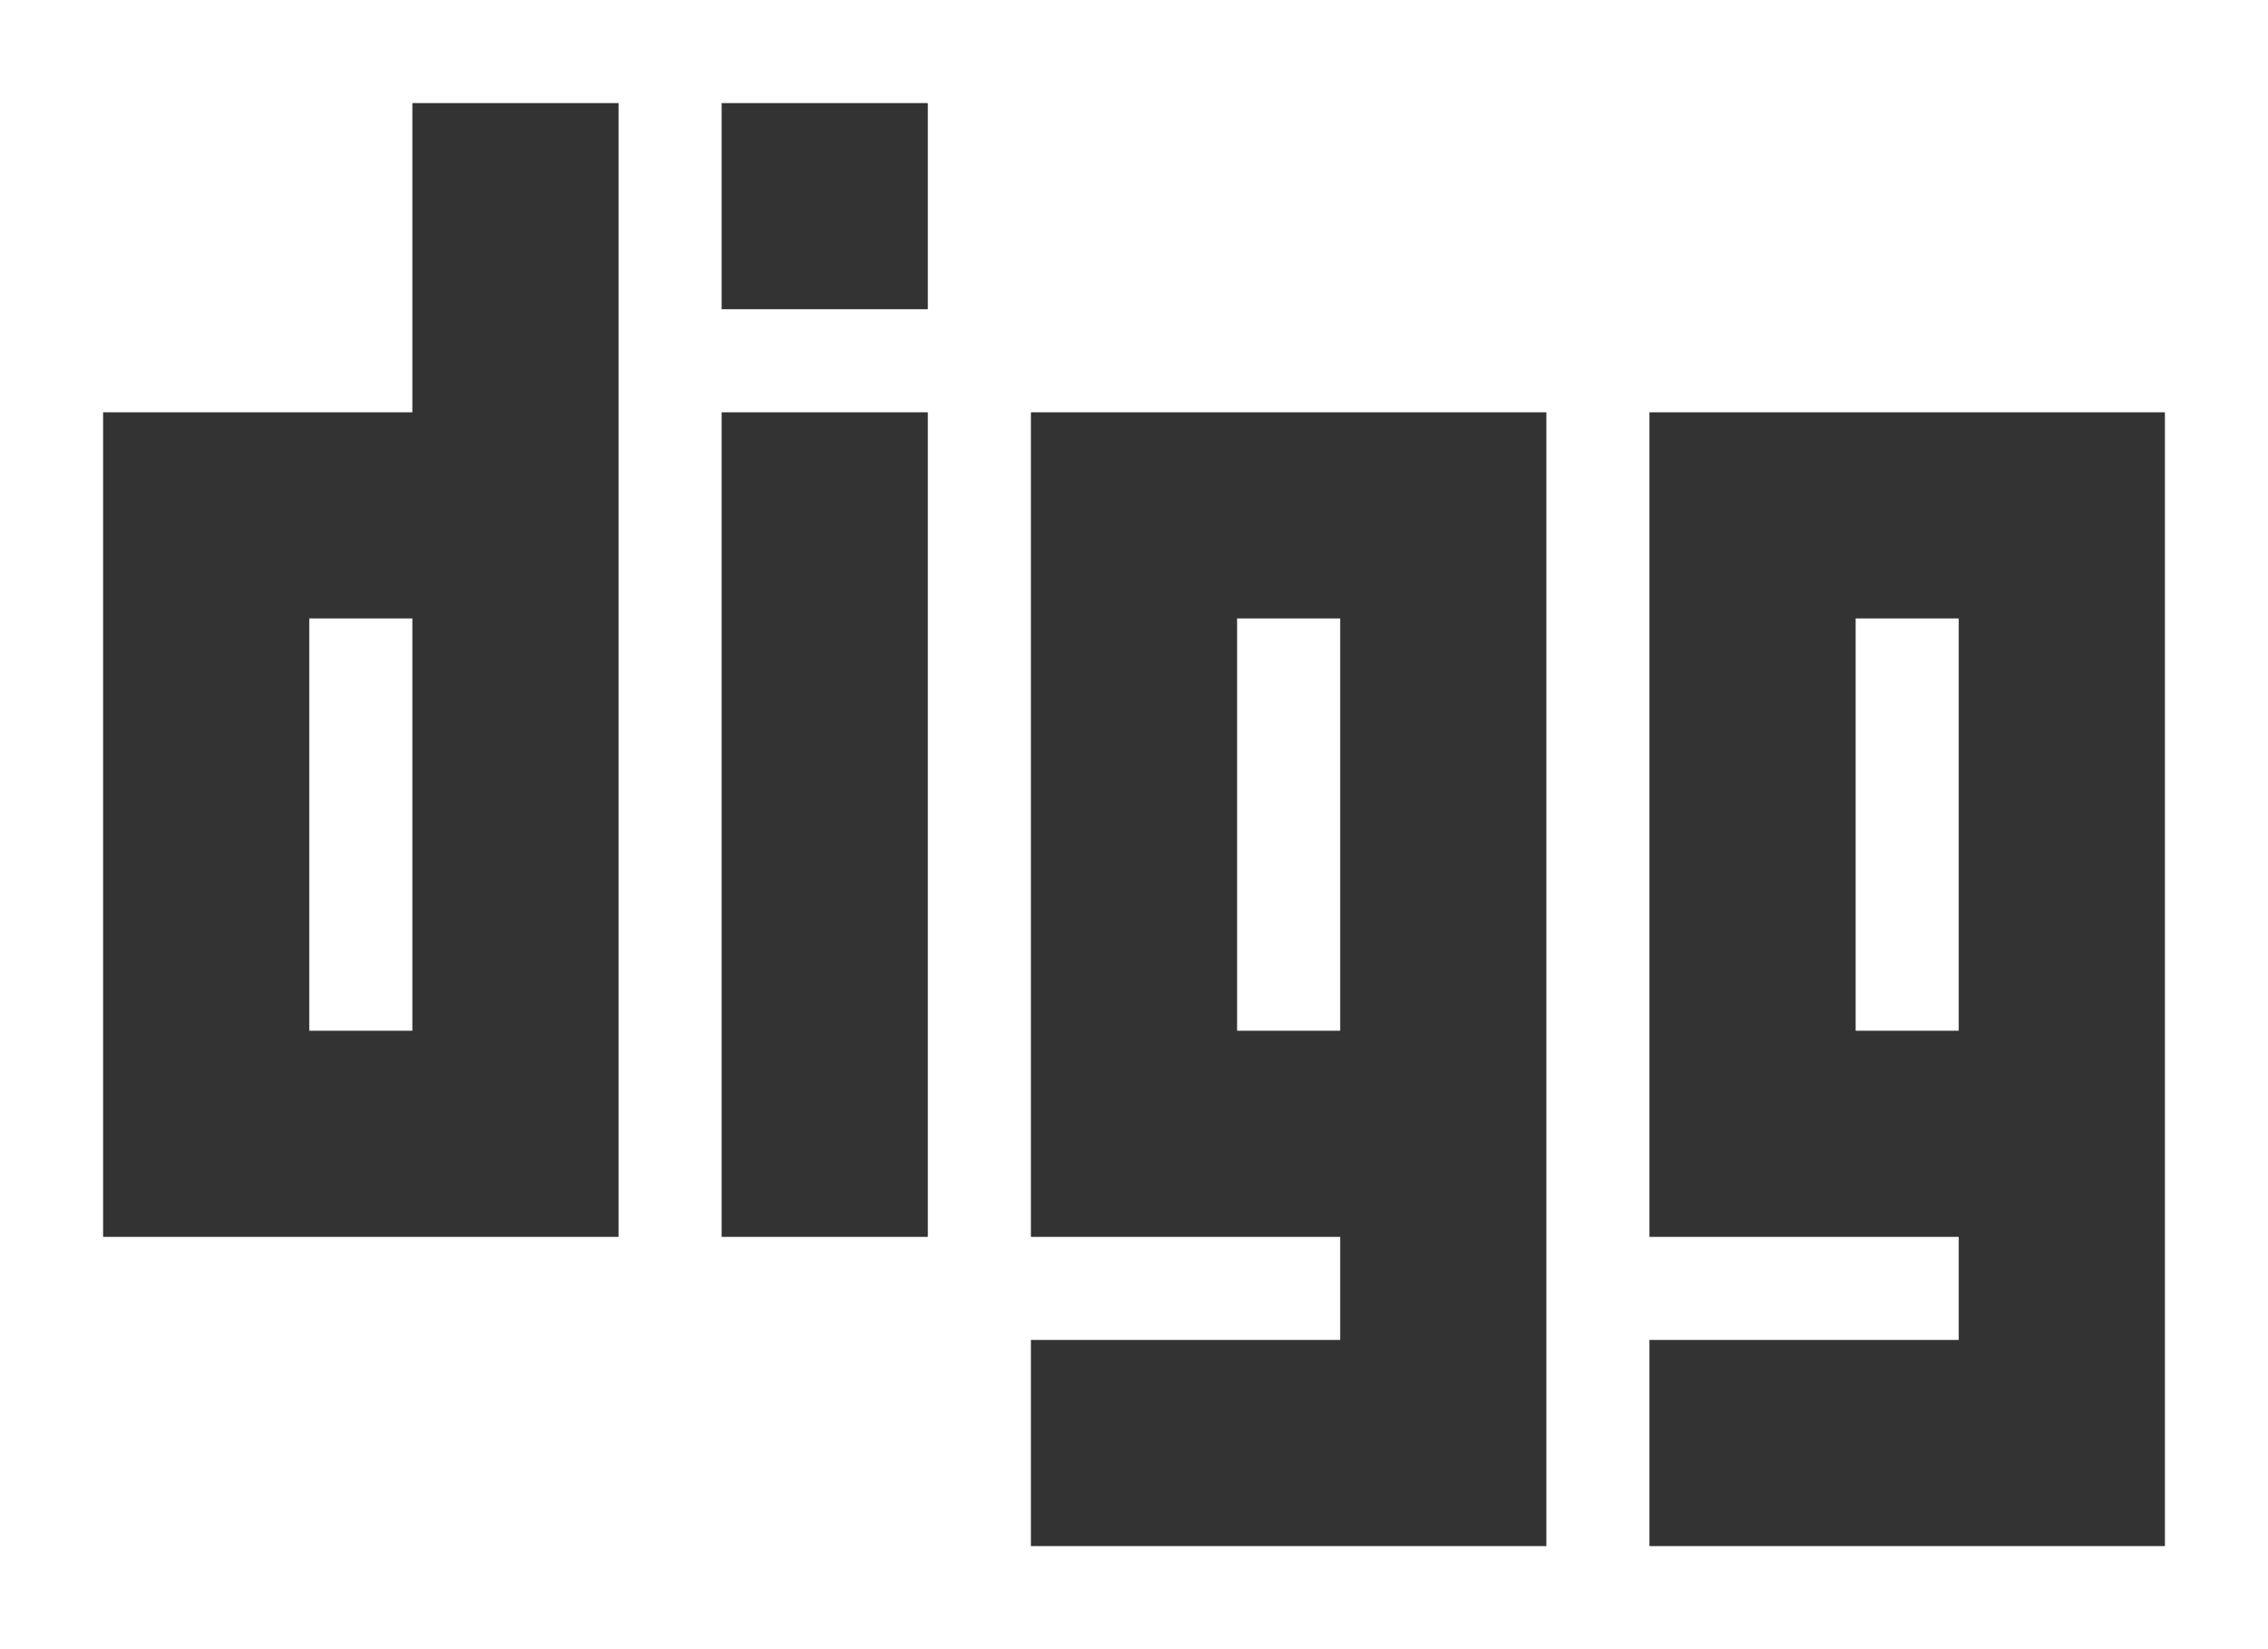 <?xml version="1.0" encoding="UTF-8" standalone="no"?>
<svg width="22px" height="16px" viewBox="0 0 22 16" version="1.1" xmlns="http://www.w3.org/2000/svg" xmlns:xlink="http://www.w3.org/1999/xlink" xmlns:sketch="http://www.bohemiancoding.com/sketch/ns">
    <title>icon-share-digg</title>
    <description>Created with Sketch (http://www.bohemiancoding.com/sketch)</description>
    <defs></defs>
    <g id="Page-1" stroke="none" stroke-width="1" fill="none" fill-rule="evenodd" sketch:type="MSPage">
        <g id="icon-share-digg" sketch:type="MSLayerGroup" transform="translate(1, 0)" fill="#333333">
            <path d="M3,4 L0,4 L0,12 L5,12 L5,1 L3,1 L3,4 Z M2,10 L2,6 L3,6 L3,10 L2,10 Z" id="Shape" sketch:type="MSShapeGroup"></path>
            <rect id="Rectangle" sketch:type="MSShapeGroup" x="6" y="4" width="2" height="8"></rect>
            <rect id="Rectangle" sketch:type="MSShapeGroup" x="6" y="1" width="2" height="2"></rect>
            <path d="M9,12 L12,12 L12,13 L9,13 L9,15 L14,15 L14,4 L9,4 L9,12 Z M11,10 L11,6 L12,6 L12,10 L11,10 Z" id="Shape" sketch:type="MSShapeGroup"></path>
            <path d="M15,12 L18,12 L18,13 L15,13 L15,15 L20,15 L20,4 L15,4 L15,12 Z M17,10 L17,6 L18,6 L18,10 L17,10 Z" id="Shape" sketch:type="MSShapeGroup"></path>
        </g>
    </g>
</svg>